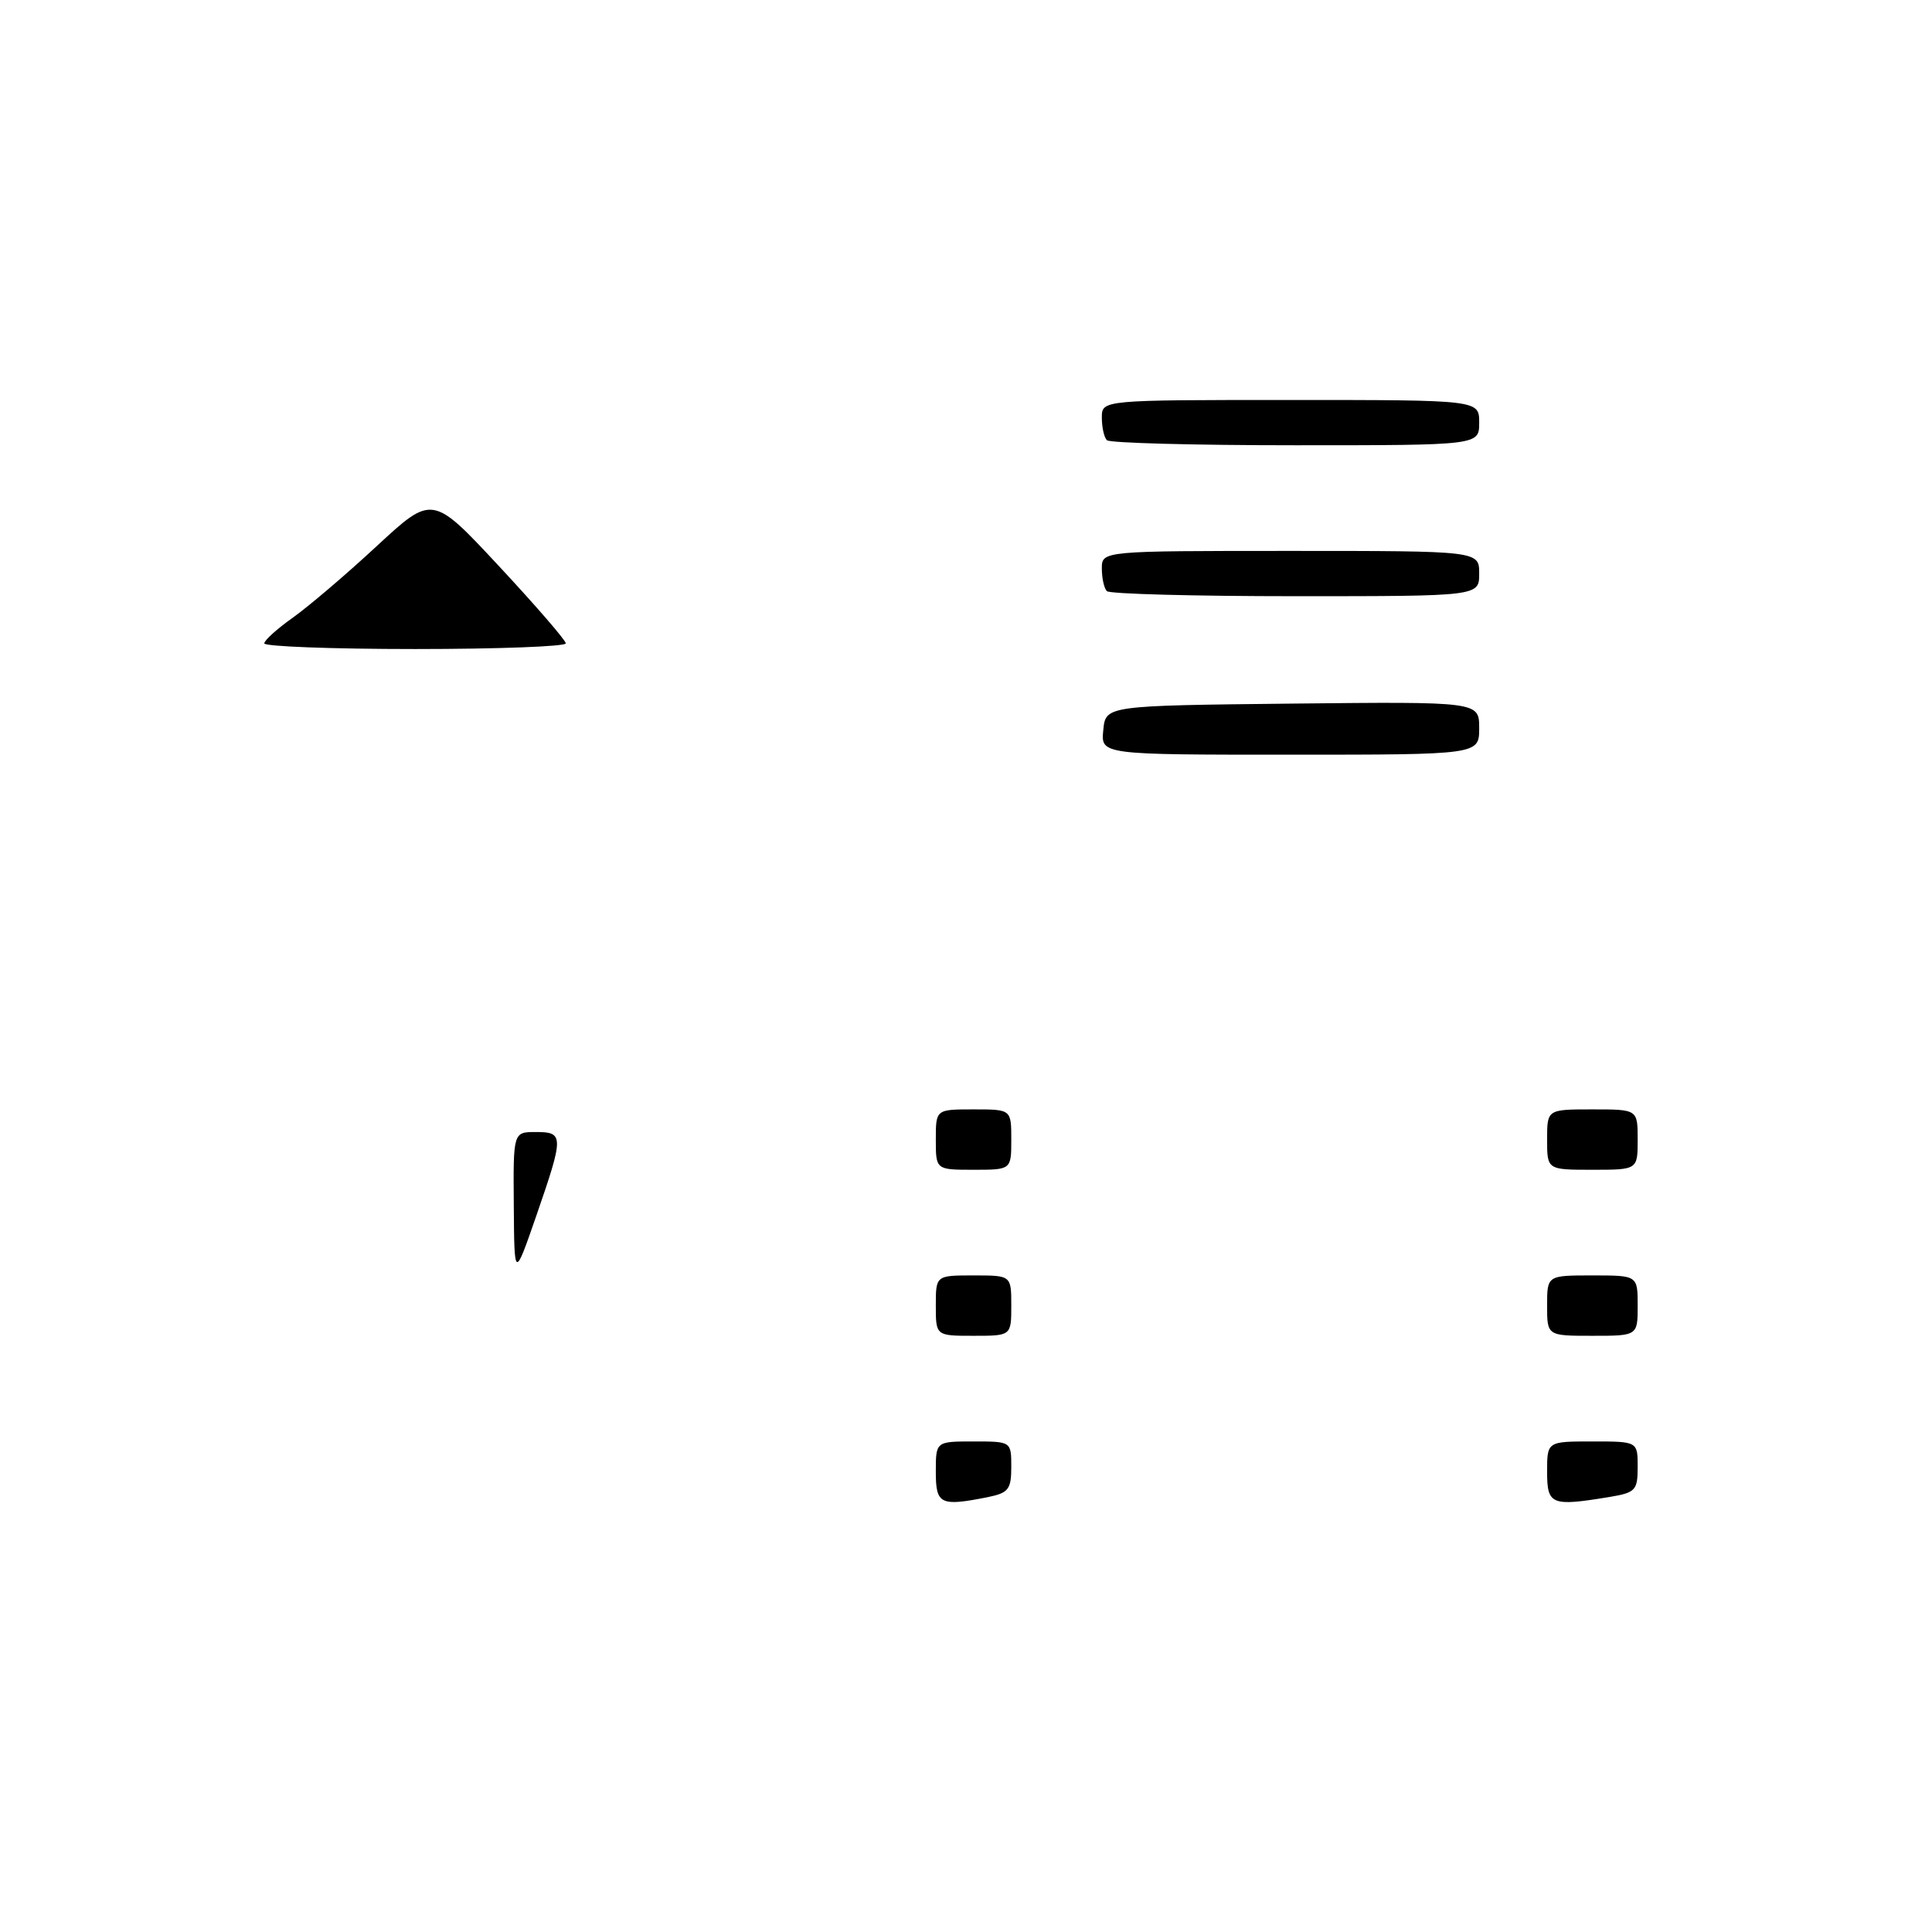 <?xml version="1.0" encoding="UTF-8" standalone="no"?>
<!DOCTYPE svg PUBLIC "-//W3C//DTD SVG 1.1//EN" "http://www.w3.org/Graphics/SVG/1.1/DTD/svg11.dtd" >
<svg xmlns="http://www.w3.org/2000/svg" xmlns:xlink="http://www.w3.org/1999/xlink" version="1.1" viewBox="0 0 256 256">
 <g >
 <path fill="currentColor"
d=" M 124.00 195.00 C 124.00 191.00 124.00 191.00 129.00 191.00 C 134.00 191.00 134.00 191.00 134.00 194.38 C 134.00 197.35 133.63 197.82 130.88 198.38 C 124.58 199.63 124.00 199.35 124.00 195.00 Z  M 205.00 195.00 C 205.00 191.00 205.00 191.00 211.00 191.00 C 217.00 191.00 217.00 191.00 217.00 194.37 C 217.00 197.49 216.72 197.78 213.25 198.36 C 205.54 199.63 205.00 199.41 205.00 195.00 Z  M 124.00 173.00 C 124.00 169.00 124.00 169.00 129.00 169.00 C 134.00 169.00 134.00 169.00 134.00 173.00 C 134.00 177.00 134.00 177.00 129.00 177.00 C 124.00 177.00 124.00 177.00 124.00 173.00 Z  M 205.00 173.00 C 205.00 169.00 205.00 169.00 211.00 169.00 C 217.00 169.00 217.00 169.00 217.00 173.00 C 217.00 177.00 217.00 177.00 211.00 177.00 C 205.00 177.00 205.00 177.00 205.00 173.00 Z  M 68.08 159.75 C 68.00 150.00 68.00 150.00 71.00 150.00 C 74.72 150.00 74.73 150.49 71.08 161.05 C 68.15 169.50 68.15 169.50 68.08 159.75 Z  M 124.00 151.00 C 124.00 147.00 124.00 147.00 129.00 147.00 C 134.00 147.00 134.00 147.00 134.00 151.00 C 134.00 155.00 134.00 155.00 129.00 155.00 C 124.00 155.00 124.00 155.00 124.00 151.00 Z  M 205.00 151.00 C 205.00 147.00 205.00 147.00 211.00 147.00 C 217.00 147.00 217.00 147.00 217.00 151.00 C 217.00 155.00 217.00 155.00 211.00 155.00 C 205.00 155.00 205.00 155.00 205.00 151.00 Z  M 146.19 96.75 C 146.50 93.50 146.50 93.50 171.25 93.23 C 196.00 92.97 196.00 92.97 196.00 96.48 C 196.00 100.00 196.00 100.00 170.94 100.00 C 145.87 100.00 145.87 100.00 146.19 96.75 Z  M 35.02 85.25 C 35.03 84.84 36.73 83.31 38.79 81.85 C 40.85 80.39 45.86 76.13 49.91 72.37 C 57.29 65.54 57.29 65.54 66.12 75.02 C 70.98 80.24 74.96 84.84 74.97 85.25 C 74.99 85.66 66.00 86.00 55.00 86.00 C 44.00 86.00 35.01 85.66 35.02 85.25 Z  M 146.67 78.33 C 146.30 77.97 146.00 76.62 146.00 75.33 C 146.00 73.00 146.00 73.00 171.00 73.00 C 196.00 73.00 196.00 73.00 196.00 76.00 C 196.00 79.00 196.00 79.00 171.67 79.00 C 158.28 79.00 147.03 78.70 146.67 78.33 Z  M 146.67 58.33 C 146.30 57.97 146.00 56.62 146.00 55.33 C 146.00 53.00 146.00 53.00 171.00 53.00 C 196.00 53.00 196.00 53.00 196.00 56.00 C 196.00 59.00 196.00 59.00 171.67 59.00 C 158.28 59.00 147.03 58.70 146.67 58.33 Z "/>
</g>
</svg>